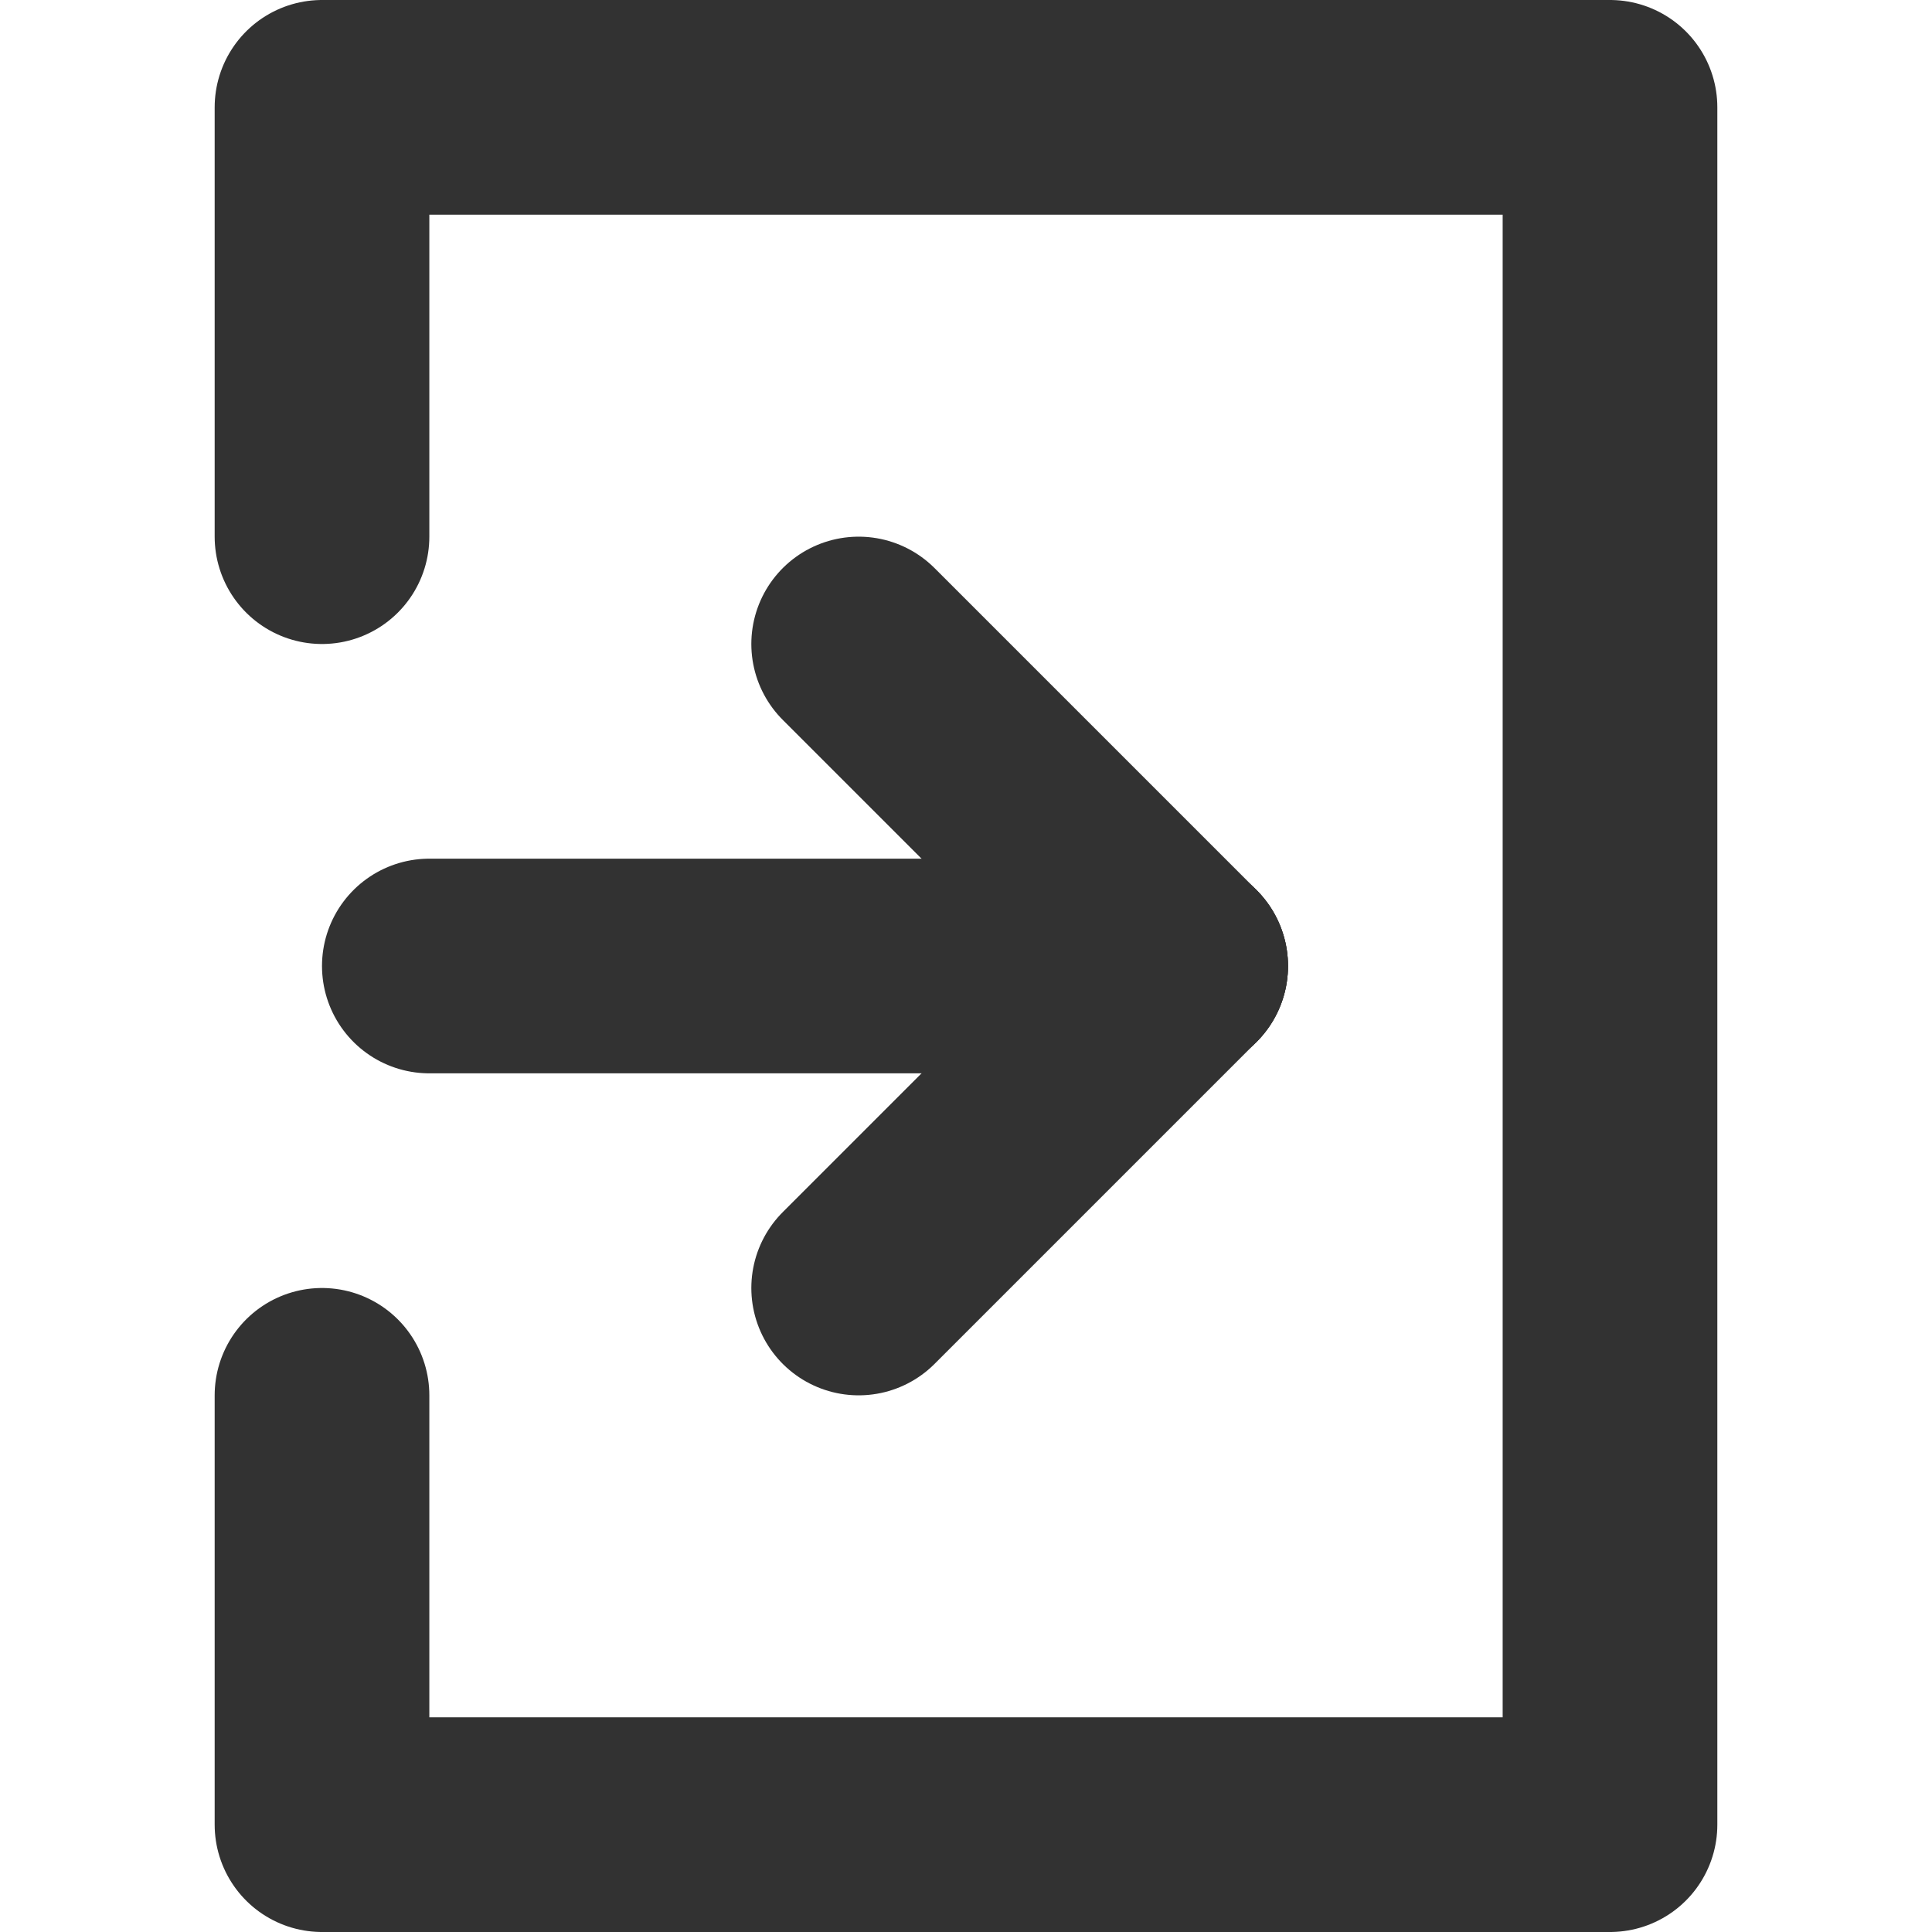 <svg id="Слой_1" data-name="Слой 1" xmlns="http://www.w3.org/2000/svg" viewBox="0 0 18 18"><defs><style>.cls-1{fill:none;stroke:#323232;stroke-linecap:round;stroke-linejoin:round;stroke-width:2px;}</style></defs><title>enter</title><polyline class="cls-1" points="3 5 3 1 15 1 15 17 3 17 3 13"/><line class="cls-1" x1="4" y1="9" x2="11" y2="9"/><line class="cls-1" x1="11" y1="9" x2="8" y2="6"/><line class="cls-1" x1="11" y1="9" x2="8" y2="12"/></svg>